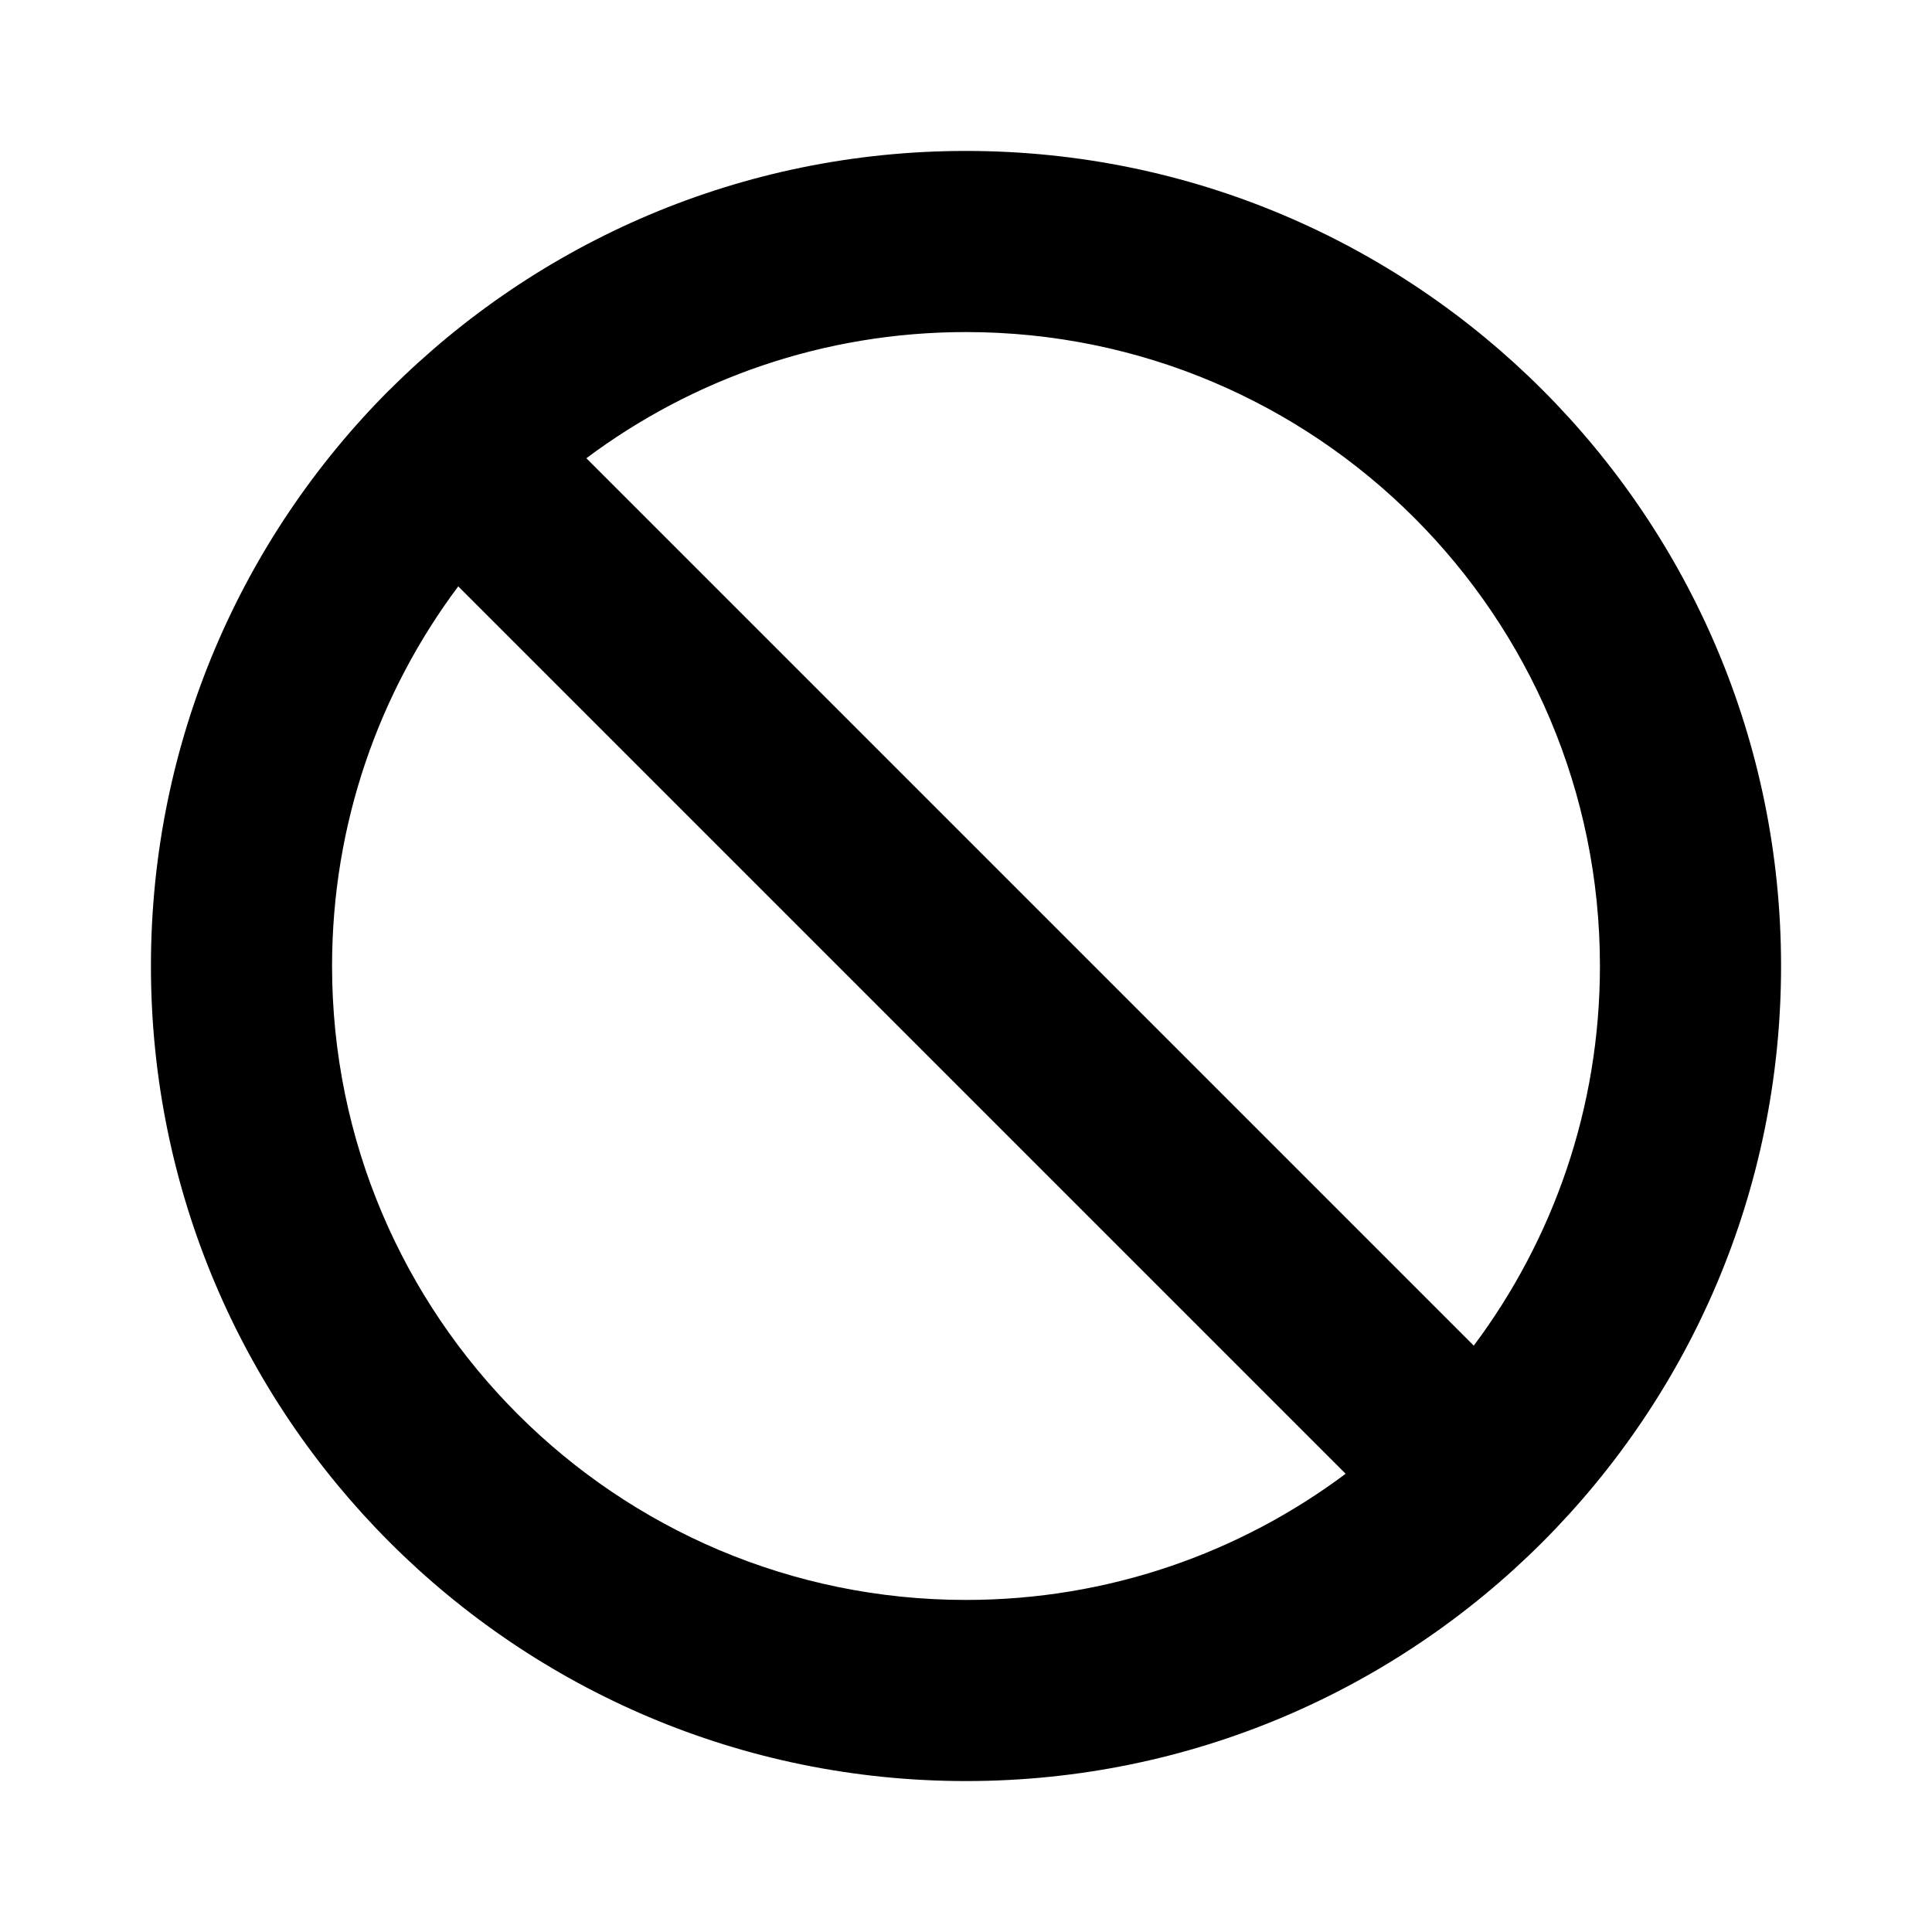 <svg xmlns="http://www.w3.org/2000/svg" width="16" height="16" viewBox="0 0 16 16">
  <g fill="none" fill-rule="evenodd">
    <polygon points="0 16 16 16 16 0 0 0"/>
    <path fill="#000" fill-rule="nonzero" d="M8,1.25 C11.727,1.25 14.75,4.273 14.75,8 C14.75,11.727 11.727,14.75 8,14.75 C4.273,14.75 1.25,11.727 1.25,8 C1.25,6.139 2.003,4.454 3.221,3.233 C3.223,3.231 3.225,3.229 3.228,3.227 C4.454,2.003 6.139,1.25 8,1.25 Z M3.795,4.856 C3.139,5.733 2.75,6.821 2.75,8 C2.75,10.899 5.101,13.25 8,13.25 C9.179,13.25 10.267,12.861 11.144,12.205 Z M8,2.75 C6.821,2.75 5.733,3.139 4.856,3.795 L12.205,11.144 C12.861,10.267 13.25,9.179 13.25,8 C13.25,5.101 10.899,2.75 8,2.75 Z"/>
  </g>
</svg>
